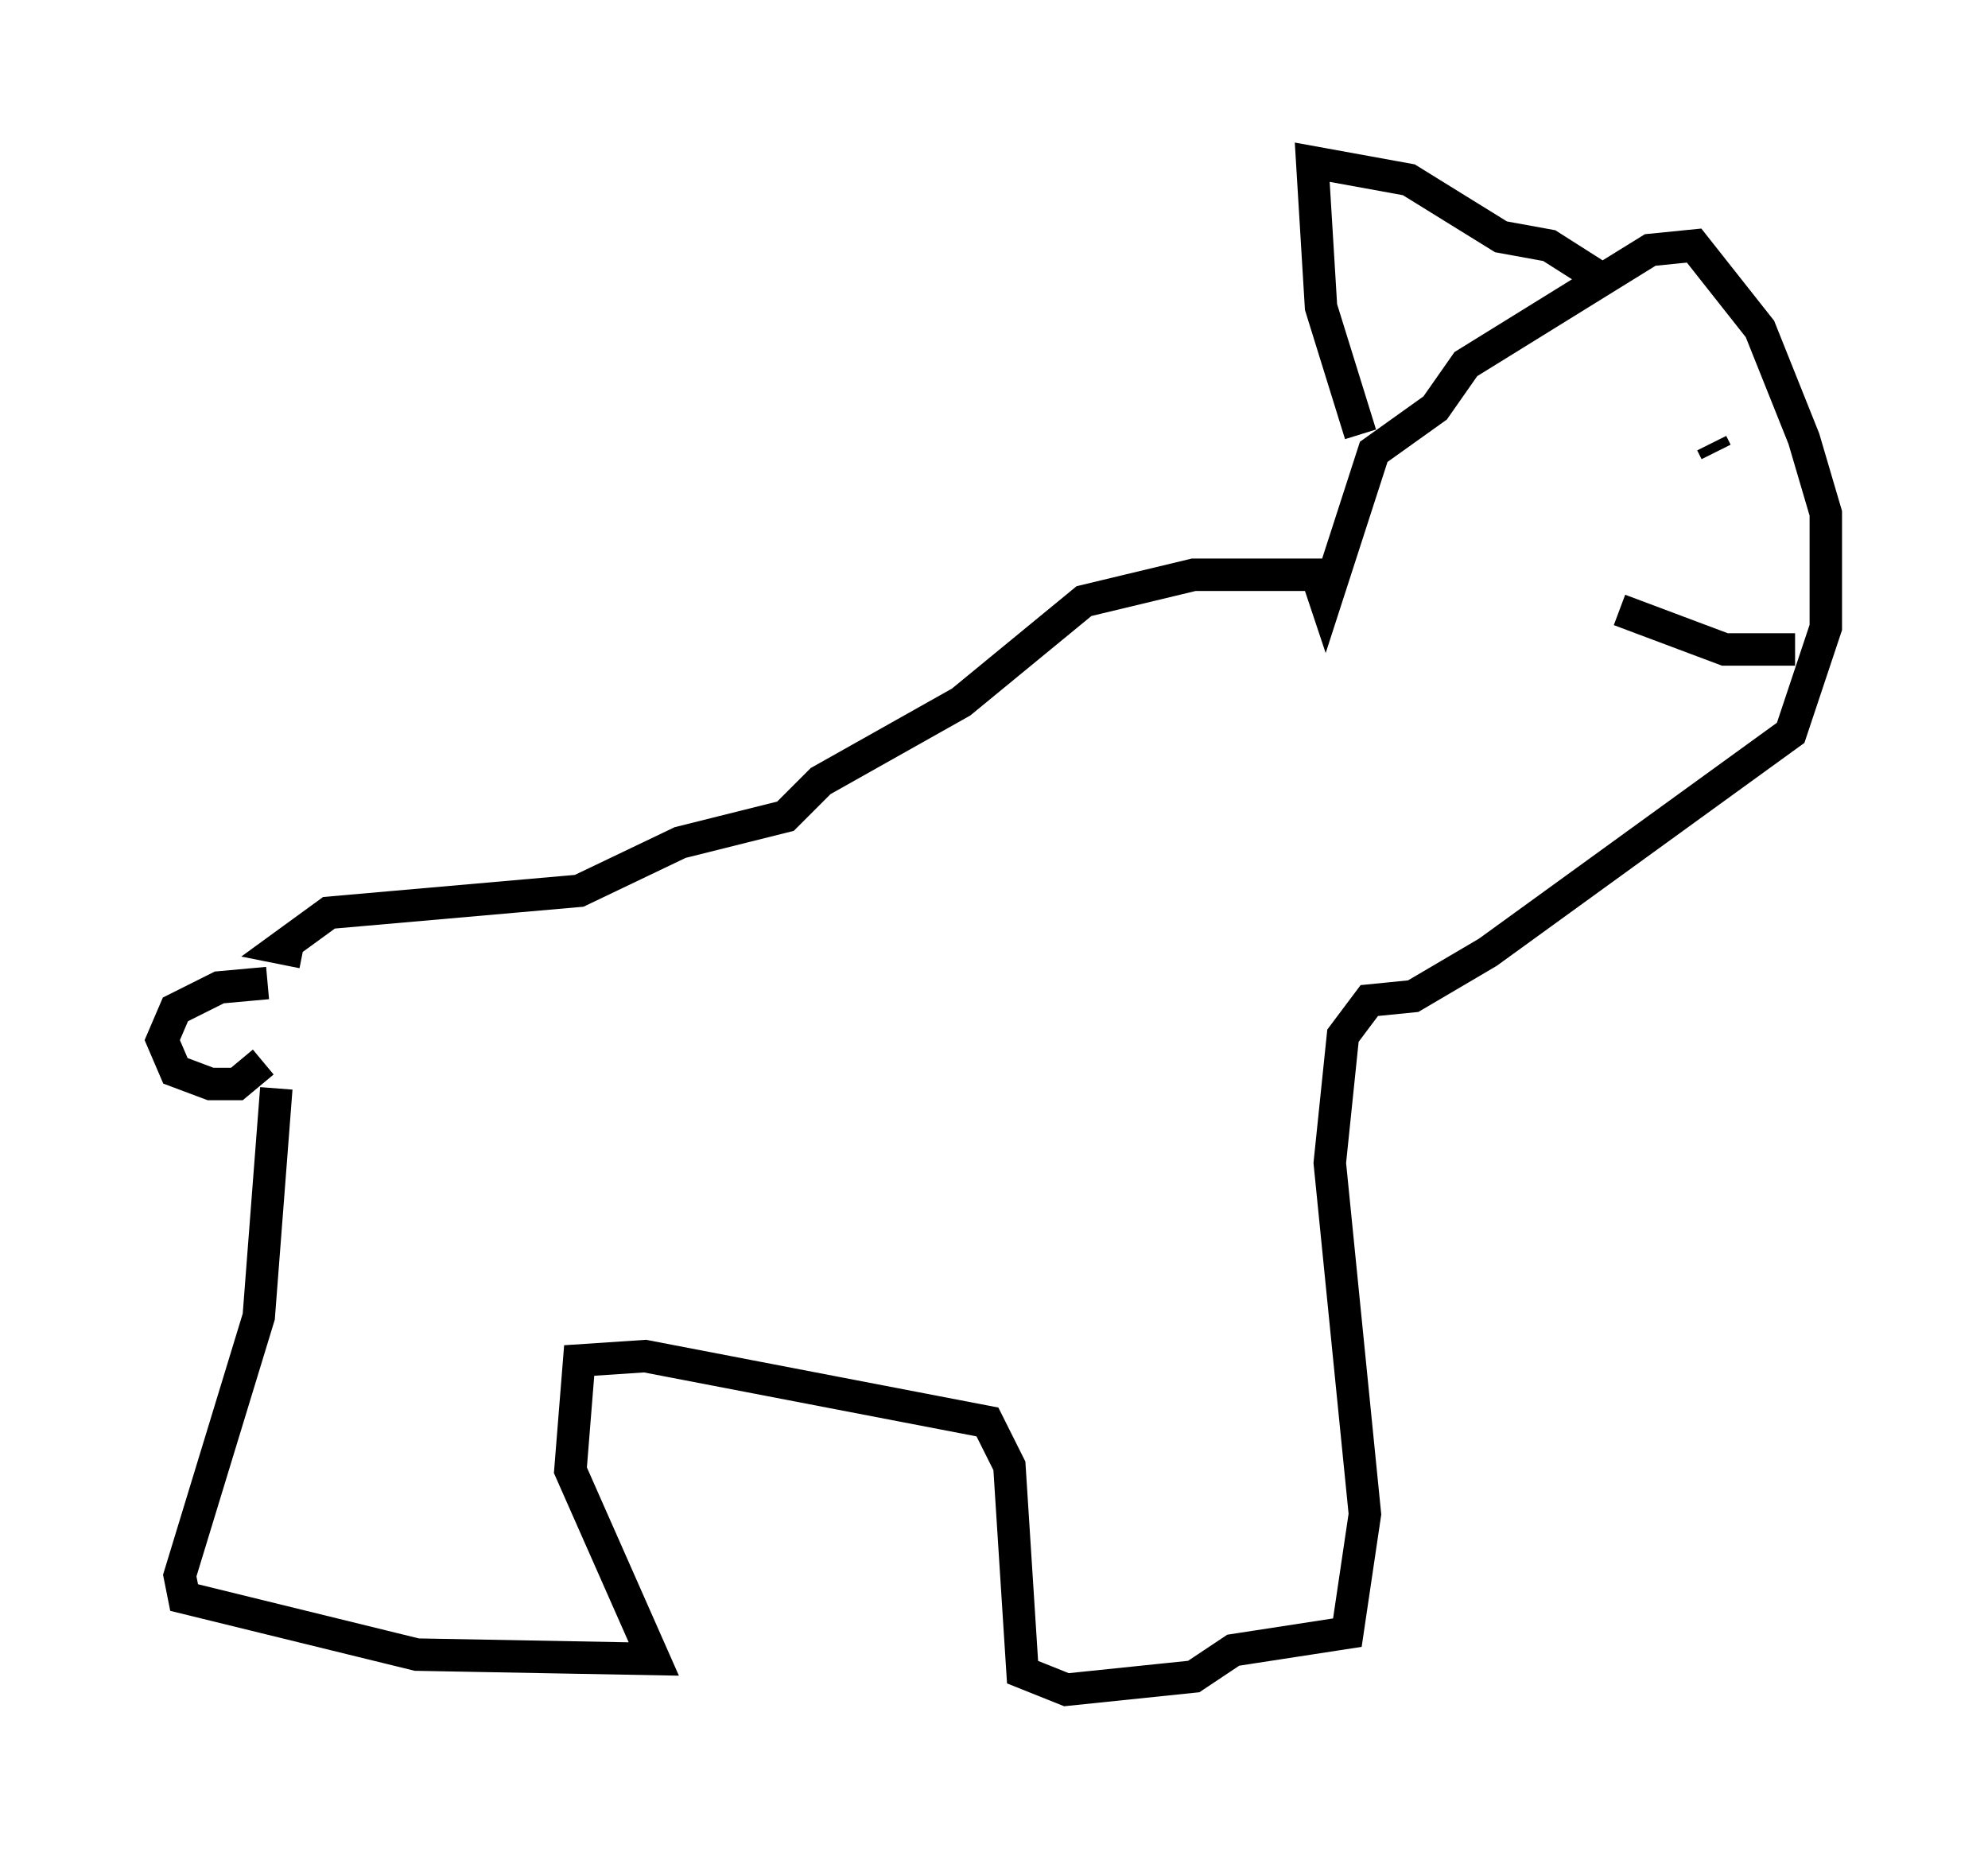<?xml version="1.0" encoding="utf-8" ?>
<svg baseProfile="full" height="57.09" version="1.1" width="61.285" xmlns="http://www.w3.org/2000/svg" xmlns:ev="http://www.w3.org/2001/xml-events" xmlns:xlink="http://www.w3.org/1999/xlink"><defs /><rect fill="white" height="57.09" width="61.285" x="0" y="0" /><path d="M8.112, 30.981 m0.406, 2.571 l-0.541, 7.036 -2.436, 7.984 l0.135, 0.677 7.172, 1.759 l7.307, 0.135 -2.571, -5.819 l0.271, -3.383 2.03, -0.135 l10.555, 2.03 0.677, 1.353 l0.406, 6.36 1.353, 0.541 l3.924, -0.406 1.218, -0.812 l3.518, -0.541 0.541, -3.654 l-1.083, -10.825 0.406, -3.924 l0.812, -1.083 1.353, -0.135 l2.3, -1.353 9.337, -6.766 l1.083, -3.248 0.0, -3.518 l-0.677, -2.3 -1.353, -3.383 l-2.03, -2.571 -1.353, 0.135 l-5.683, 3.518 -0.947, 1.353 l-1.894, 1.353 -1.488, 4.601 l-0.271, -0.812 -3.789, 0.0 l-3.383, 0.812 -3.789, 3.112 l-4.33, 2.436 -1.083, 1.083 l-3.248, 0.812 -3.112, 1.488 l-7.713, 0.677 -1.488, 1.083 l0.677, 0.135 m32.611, -15.967 l-1.218, -3.924 -0.271, -4.465 l2.977, 0.541 2.842, 1.759 l1.488, 0.271 1.488, 0.947 m0.677, 10.284 l3.248, 1.218 2.165, 0.0 m-3.112, -5.142 l0.0, 0.0 m0.677, -0.947 l-0.135, -0.271 m-44.519, 16.644 l-1.488, 0.135 -1.353, 0.677 l-0.406, 0.947 0.406, 0.947 l1.083, 0.406 0.812, 0.0 l0.812, -0.677 " fill="none" stroke="black" stroke-width="1" /></svg>